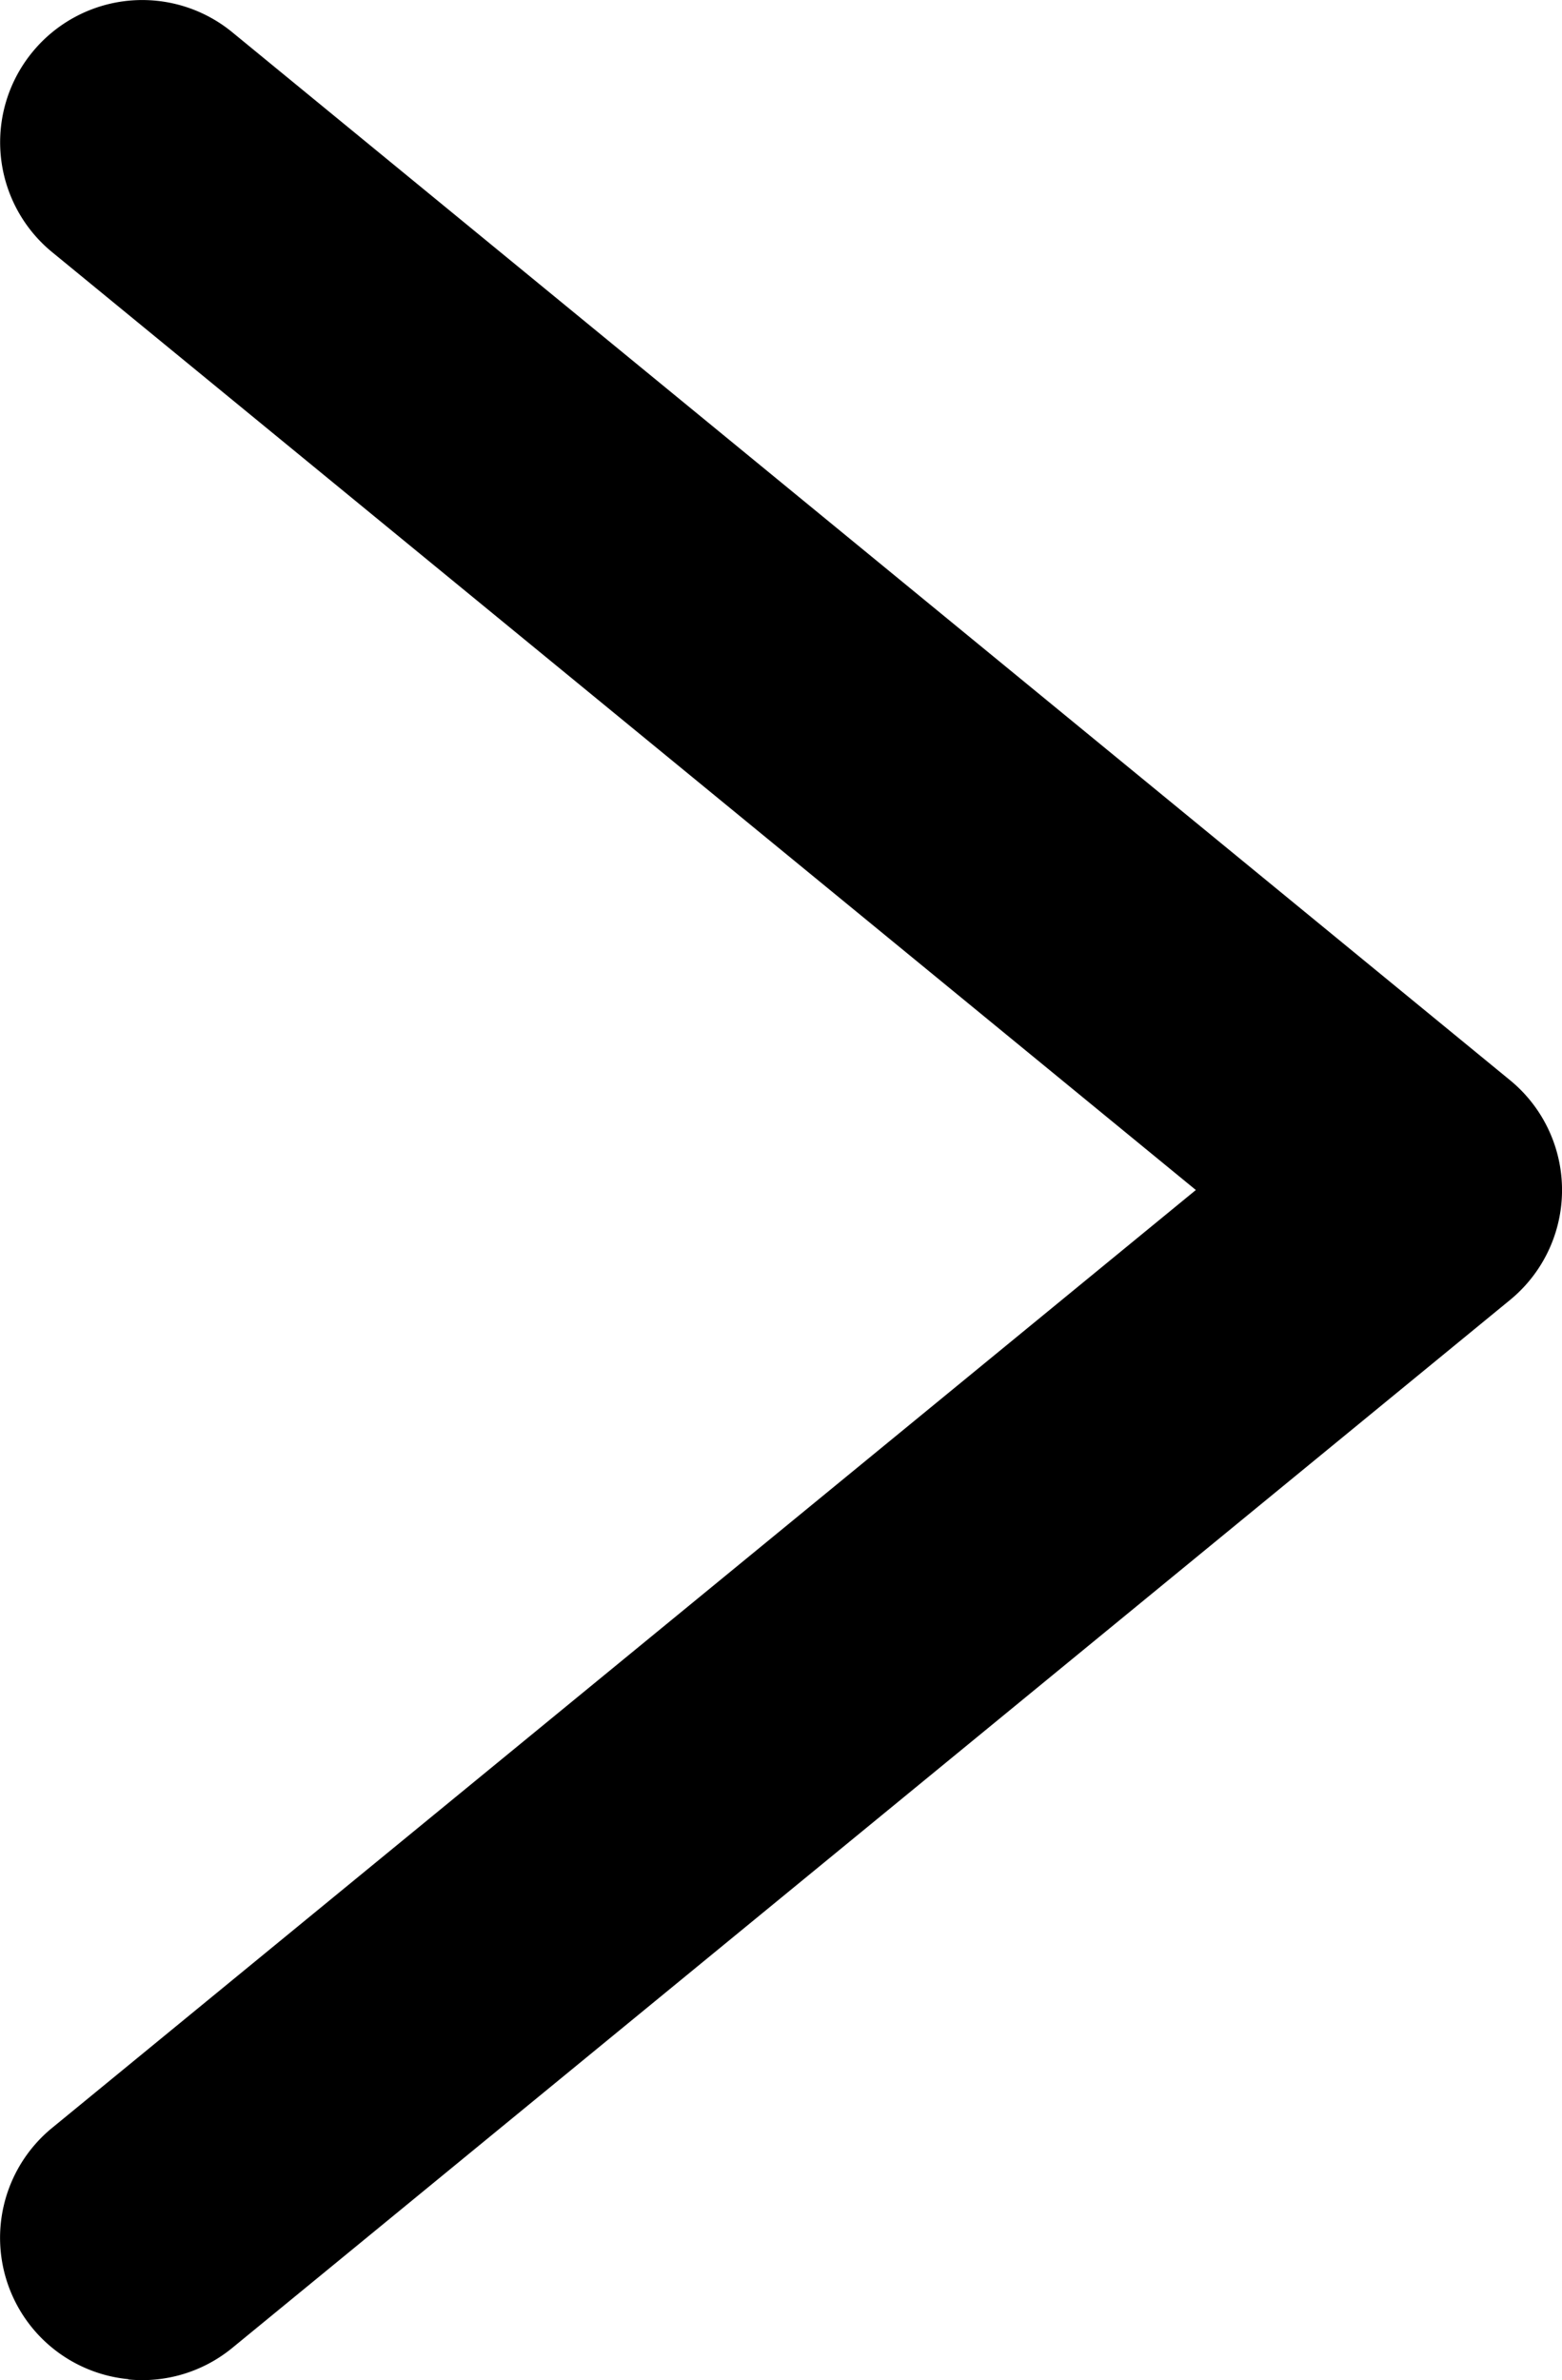 <svg width="11.002" height="16.755" xmlns="http://www.w3.org/2000/svg"><path d="M.904 16.75a1 1 0 0 0 .732-.222l9-7.377a1 1 0 0 0 0-1.547l-9-7.377a1 1 0 0 0-1.408.14 1 1 0 0 0 .138 1.407l8.057 6.603L.366 14.98a1 1 0 0 0-.138 1.408 1 1 0 0 0 .676.36z"/></svg>